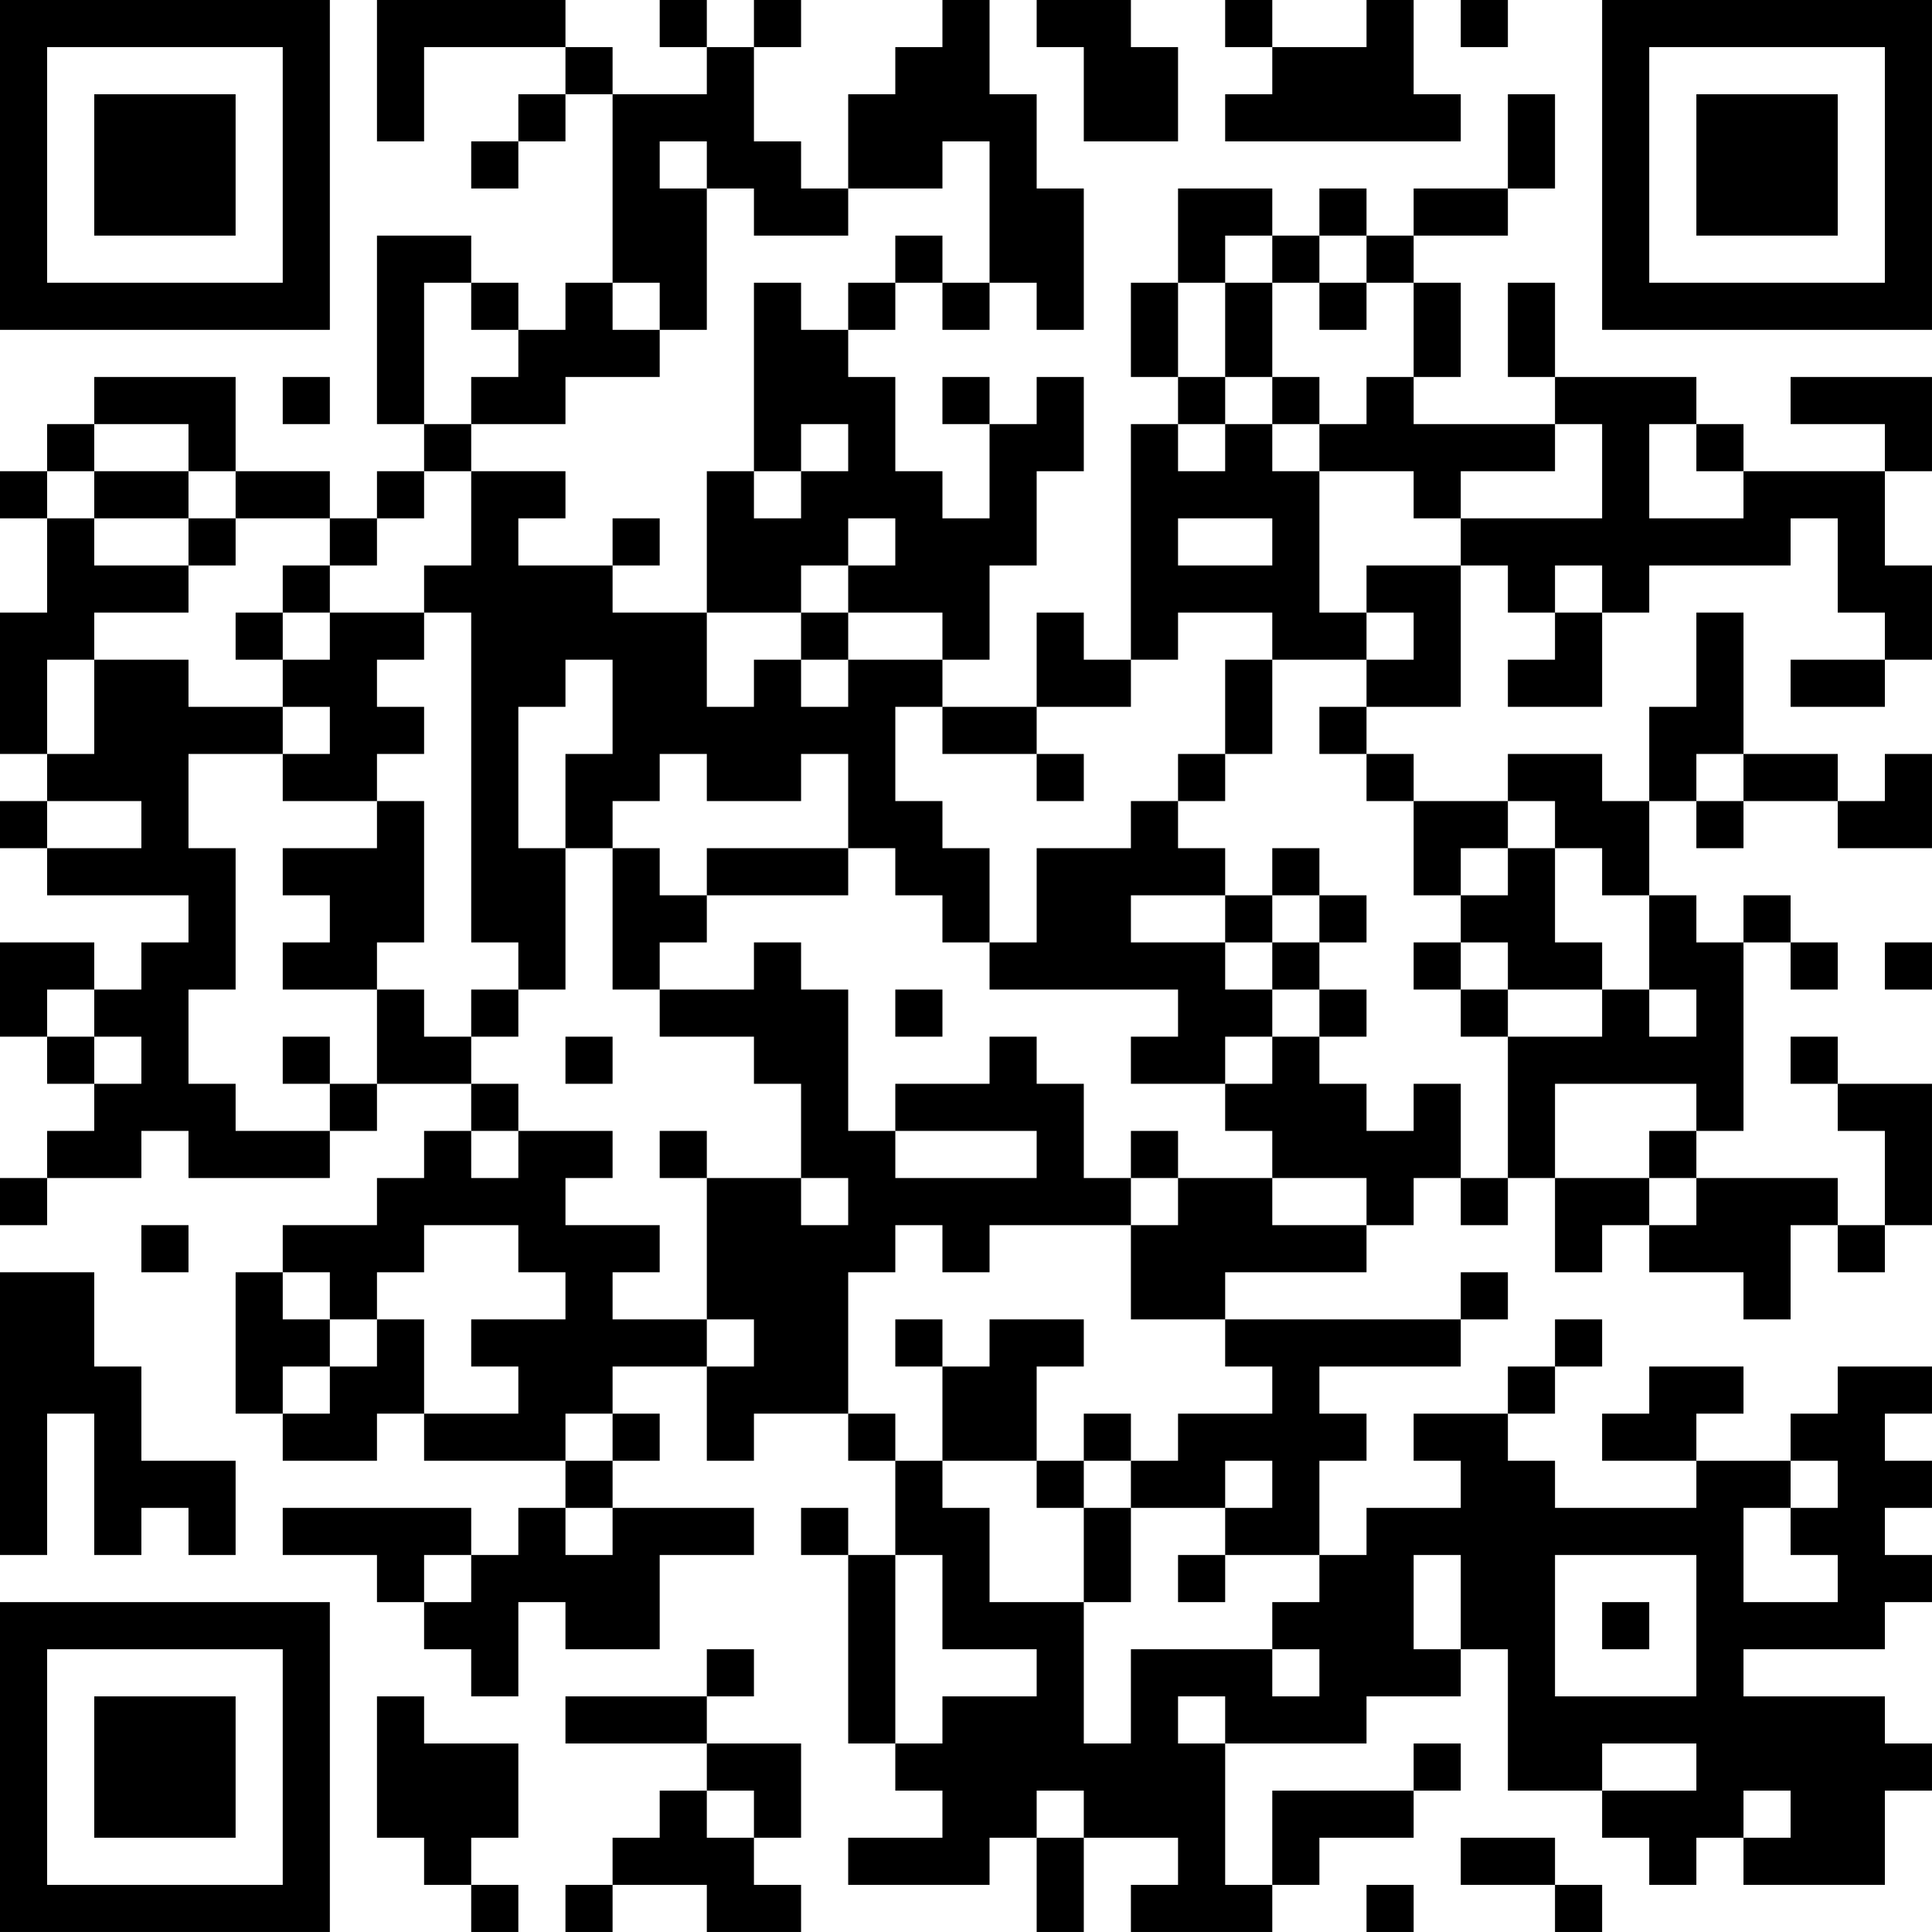 <?xml version="1.0" encoding="UTF-8"?>
<svg xmlns="http://www.w3.org/2000/svg" version="1.1" width="200" height="200" viewBox="0 0 200 200"><rect x="0" y="0" width="200" height="200" fill="#ffffff"/><g transform="scale(4.878)"><g transform="translate(0,0)"><path fill-rule="evenodd" d="M8 0L8 3L9 3L9 1L12 1L12 2L11 2L11 3L10 3L10 4L11 4L11 3L12 3L12 2L13 2L13 6L12 6L12 7L11 7L11 6L10 6L10 5L8 5L8 9L9 9L9 10L8 10L8 11L7 11L7 10L5 10L5 8L2 8L2 9L1 9L1 10L0 10L0 11L1 11L1 13L0 13L0 16L1 16L1 17L0 17L0 18L1 18L1 19L4 19L4 20L3 20L3 21L2 21L2 20L0 20L0 22L1 22L1 23L2 23L2 24L1 24L1 25L0 25L0 26L1 26L1 25L3 25L3 24L4 24L4 25L7 25L7 24L8 24L8 23L10 23L10 24L9 24L9 25L8 25L8 26L6 26L6 27L5 27L5 30L6 30L6 31L8 31L8 30L9 30L9 31L12 31L12 32L11 32L11 33L10 33L10 32L6 32L6 33L8 33L8 34L9 34L9 35L10 35L10 36L11 36L11 34L12 34L12 35L14 35L14 33L16 33L16 32L13 32L13 31L14 31L14 30L13 30L13 29L15 29L15 31L16 31L16 30L18 30L18 31L19 31L19 33L18 33L18 32L17 32L17 33L18 33L18 37L19 37L19 38L20 38L20 39L18 39L18 40L21 40L21 39L22 39L22 41L23 41L23 39L25 39L25 40L24 40L24 41L27 41L27 40L28 40L28 39L30 39L30 38L31 38L31 37L30 37L30 38L27 38L27 40L26 40L26 37L29 37L29 36L31 36L31 35L32 35L32 38L34 38L34 39L35 39L35 40L36 40L36 39L37 39L37 40L40 40L40 38L41 38L41 37L40 37L40 36L37 36L37 35L40 35L40 34L41 34L41 33L40 33L40 32L41 32L41 31L40 31L40 30L41 30L41 29L39 29L39 30L38 30L38 31L36 31L36 30L37 30L37 29L35 29L35 30L34 30L34 31L36 31L36 32L33 32L33 31L32 31L32 30L33 30L33 29L34 29L34 28L33 28L33 29L32 29L32 30L30 30L30 31L31 31L31 32L29 32L29 33L28 33L28 31L29 31L29 30L28 30L28 29L31 29L31 28L32 28L32 27L31 27L31 28L26 28L26 27L29 27L29 26L30 26L30 25L31 25L31 26L32 26L32 25L33 25L33 27L34 27L34 26L35 26L35 27L37 27L37 28L38 28L38 26L39 26L39 27L40 27L40 26L41 26L41 23L39 23L39 22L38 22L38 23L39 23L39 24L40 24L40 26L39 26L39 25L36 25L36 24L37 24L37 20L38 20L38 21L39 21L39 20L38 20L38 19L37 19L37 20L36 20L36 19L35 19L35 17L36 17L36 18L37 18L37 17L39 17L39 18L41 18L41 16L40 16L40 17L39 17L39 16L37 16L37 13L36 13L36 15L35 15L35 17L34 17L34 16L32 16L32 17L30 17L30 16L29 16L29 15L31 15L31 12L32 12L32 13L33 13L33 14L32 14L32 15L34 15L34 13L35 13L35 12L38 12L38 11L39 11L39 13L40 13L40 14L38 14L38 15L40 15L40 14L41 14L41 12L40 12L40 10L41 10L41 8L38 8L38 9L40 9L40 10L37 10L37 9L36 9L36 8L33 8L33 6L32 6L32 8L33 8L33 9L30 9L30 8L31 8L31 6L30 6L30 5L32 5L32 4L33 4L33 2L32 2L32 4L30 4L30 5L29 5L29 4L28 4L28 5L27 5L27 4L25 4L25 6L24 6L24 8L25 8L25 9L24 9L24 14L23 14L23 13L22 13L22 15L20 15L20 14L21 14L21 12L22 12L22 10L23 10L23 8L22 8L22 9L21 9L21 8L20 8L20 9L21 9L21 11L20 11L20 10L19 10L19 8L18 8L18 7L19 7L19 6L20 6L20 7L21 7L21 6L22 6L22 7L23 7L23 4L22 4L22 2L21 2L21 0L20 0L20 1L19 1L19 2L18 2L18 4L17 4L17 3L16 3L16 1L17 1L17 0L16 0L16 1L15 1L15 0L14 0L14 1L15 1L15 2L13 2L13 1L12 1L12 0ZM22 0L22 1L23 1L23 3L25 3L25 1L24 1L24 0ZM26 0L26 1L27 1L27 2L26 2L26 3L31 3L31 2L30 2L30 0L29 0L29 1L27 1L27 0ZM31 0L31 1L32 1L32 0ZM14 3L14 4L15 4L15 7L14 7L14 6L13 6L13 7L14 7L14 8L12 8L12 9L10 9L10 8L11 8L11 7L10 7L10 6L9 6L9 9L10 9L10 10L9 10L9 11L8 11L8 12L7 12L7 11L5 11L5 10L4 10L4 9L2 9L2 10L1 10L1 11L2 11L2 12L4 12L4 13L2 13L2 14L1 14L1 16L2 16L2 14L4 14L4 15L6 15L6 16L4 16L4 18L5 18L5 21L4 21L4 23L5 23L5 24L7 24L7 23L8 23L8 21L9 21L9 22L10 22L10 23L11 23L11 24L10 24L10 25L11 25L11 24L13 24L13 25L12 25L12 26L14 26L14 27L13 27L13 28L15 28L15 29L16 29L16 28L15 28L15 25L17 25L17 26L18 26L18 25L17 25L17 23L16 23L16 22L14 22L14 21L16 21L16 20L17 20L17 21L18 21L18 24L19 24L19 25L22 25L22 24L19 24L19 23L21 23L21 22L22 22L22 23L23 23L23 25L24 25L24 26L21 26L21 27L20 27L20 26L19 26L19 27L18 27L18 30L19 30L19 31L20 31L20 32L21 32L21 34L23 34L23 37L24 37L24 35L27 35L27 36L28 36L28 35L27 35L27 34L28 34L28 33L26 33L26 32L27 32L27 31L26 31L26 32L24 32L24 31L25 31L25 30L27 30L27 29L26 29L26 28L24 28L24 26L25 26L25 25L27 25L27 26L29 26L29 25L27 25L27 24L26 24L26 23L27 23L27 22L28 22L28 23L29 23L29 24L30 24L30 23L31 23L31 25L32 25L32 22L34 22L34 21L35 21L35 22L36 22L36 21L35 21L35 19L34 19L34 18L33 18L33 17L32 17L32 18L31 18L31 19L30 19L30 17L29 17L29 16L28 16L28 15L29 15L29 14L30 14L30 13L29 13L29 12L31 12L31 11L34 11L34 9L33 9L33 10L31 10L31 11L30 11L30 10L28 10L28 9L29 9L29 8L30 8L30 6L29 6L29 5L28 5L28 6L27 6L27 5L26 5L26 6L25 6L25 8L26 8L26 9L25 9L25 10L26 10L26 9L27 9L27 10L28 10L28 13L29 13L29 14L27 14L27 13L25 13L25 14L24 14L24 15L22 15L22 16L20 16L20 15L19 15L19 17L20 17L20 18L21 18L21 20L20 20L20 19L19 19L19 18L18 18L18 16L17 16L17 17L15 17L15 16L14 16L14 17L13 17L13 18L12 18L12 16L13 16L13 14L12 14L12 15L11 15L11 18L12 18L12 21L11 21L11 20L10 20L10 13L9 13L9 12L10 12L10 10L12 10L12 11L11 11L11 12L13 12L13 13L15 13L15 15L16 15L16 14L17 14L17 15L18 15L18 14L20 14L20 13L18 13L18 12L19 12L19 11L18 11L18 12L17 12L17 13L15 13L15 10L16 10L16 11L17 11L17 10L18 10L18 9L17 9L17 10L16 10L16 6L17 6L17 7L18 7L18 6L19 6L19 5L20 5L20 6L21 6L21 3L20 3L20 4L18 4L18 5L16 5L16 4L15 4L15 3ZM26 6L26 8L27 8L27 9L28 9L28 8L27 8L27 6ZM28 6L28 7L29 7L29 6ZM6 8L6 9L7 9L7 8ZM35 9L35 11L37 11L37 10L36 10L36 9ZM2 10L2 11L4 11L4 12L5 12L5 11L4 11L4 10ZM13 11L13 12L14 12L14 11ZM25 11L25 12L27 12L27 11ZM6 12L6 13L5 13L5 14L6 14L6 15L7 15L7 16L6 16L6 17L8 17L8 18L6 18L6 19L7 19L7 20L6 20L6 21L8 21L8 20L9 20L9 17L8 17L8 16L9 16L9 15L8 15L8 14L9 14L9 13L7 13L7 12ZM33 12L33 13L34 13L34 12ZM6 13L6 14L7 14L7 13ZM17 13L17 14L18 14L18 13ZM26 14L26 16L25 16L25 17L24 17L24 18L22 18L22 20L21 20L21 21L25 21L25 22L24 22L24 23L26 23L26 22L27 22L27 21L28 21L28 22L29 22L29 21L28 21L28 20L29 20L29 19L28 19L28 18L27 18L27 19L26 19L26 18L25 18L25 17L26 17L26 16L27 16L27 14ZM22 16L22 17L23 17L23 16ZM36 16L36 17L37 17L37 16ZM1 17L1 18L3 18L3 17ZM13 18L13 21L14 21L14 20L15 20L15 19L18 19L18 18L15 18L15 19L14 19L14 18ZM32 18L32 19L31 19L31 20L30 20L30 21L31 21L31 22L32 22L32 21L34 21L34 20L33 20L33 18ZM24 19L24 20L26 20L26 21L27 21L27 20L28 20L28 19L27 19L27 20L26 20L26 19ZM31 20L31 21L32 21L32 20ZM40 20L40 21L41 21L41 20ZM1 21L1 22L2 22L2 23L3 23L3 22L2 22L2 21ZM10 21L10 22L11 22L11 21ZM19 21L19 22L20 22L20 21ZM6 22L6 23L7 23L7 22ZM12 22L12 23L13 23L13 22ZM33 23L33 25L35 25L35 26L36 26L36 25L35 25L35 24L36 24L36 23ZM14 24L14 25L15 25L15 24ZM24 24L24 25L25 25L25 24ZM3 26L3 27L4 27L4 26ZM9 26L9 27L8 27L8 28L7 28L7 27L6 27L6 28L7 28L7 29L6 29L6 30L7 30L7 29L8 29L8 28L9 28L9 30L11 30L11 29L10 29L10 28L12 28L12 27L11 27L11 26ZM0 27L0 33L1 33L1 30L2 30L2 33L3 33L3 32L4 32L4 33L5 33L5 31L3 31L3 29L2 29L2 27ZM19 28L19 29L20 29L20 31L22 31L22 32L23 32L23 34L24 34L24 32L23 32L23 31L24 31L24 30L23 30L23 31L22 31L22 29L23 29L23 28L21 28L21 29L20 29L20 28ZM12 30L12 31L13 31L13 30ZM38 31L38 32L37 32L37 34L39 34L39 33L38 33L38 32L39 32L39 31ZM12 32L12 33L13 33L13 32ZM9 33L9 34L10 34L10 33ZM19 33L19 37L20 37L20 36L22 36L22 35L20 35L20 33ZM25 33L25 34L26 34L26 33ZM30 33L30 35L31 35L31 33ZM33 33L33 36L36 36L36 33ZM34 34L34 35L35 35L35 34ZM15 35L15 36L12 36L12 37L15 37L15 38L14 38L14 39L13 39L13 40L12 40L12 41L13 41L13 40L15 40L15 41L17 41L17 40L16 40L16 39L17 39L17 37L15 37L15 36L16 36L16 35ZM8 36L8 39L9 39L9 40L10 40L10 41L11 41L11 40L10 40L10 39L11 39L11 37L9 37L9 36ZM25 36L25 37L26 37L26 36ZM34 37L34 38L36 38L36 37ZM15 38L15 39L16 39L16 38ZM22 38L22 39L23 39L23 38ZM37 38L37 39L38 39L38 38ZM31 39L31 40L33 40L33 41L34 41L34 40L33 40L33 39ZM29 40L29 41L30 41L30 40ZM0 0L0 7L7 7L7 0ZM1 1L1 6L6 6L6 1ZM2 2L2 5L5 5L5 2ZM34 0L34 7L41 7L41 0ZM35 1L35 6L40 6L40 1ZM36 2L36 5L39 5L39 2ZM0 34L0 41L7 41L7 34ZM1 35L1 40L6 40L6 35ZM2 36L2 39L5 39L5 36Z" fill="#000000"/></g></g></svg>
